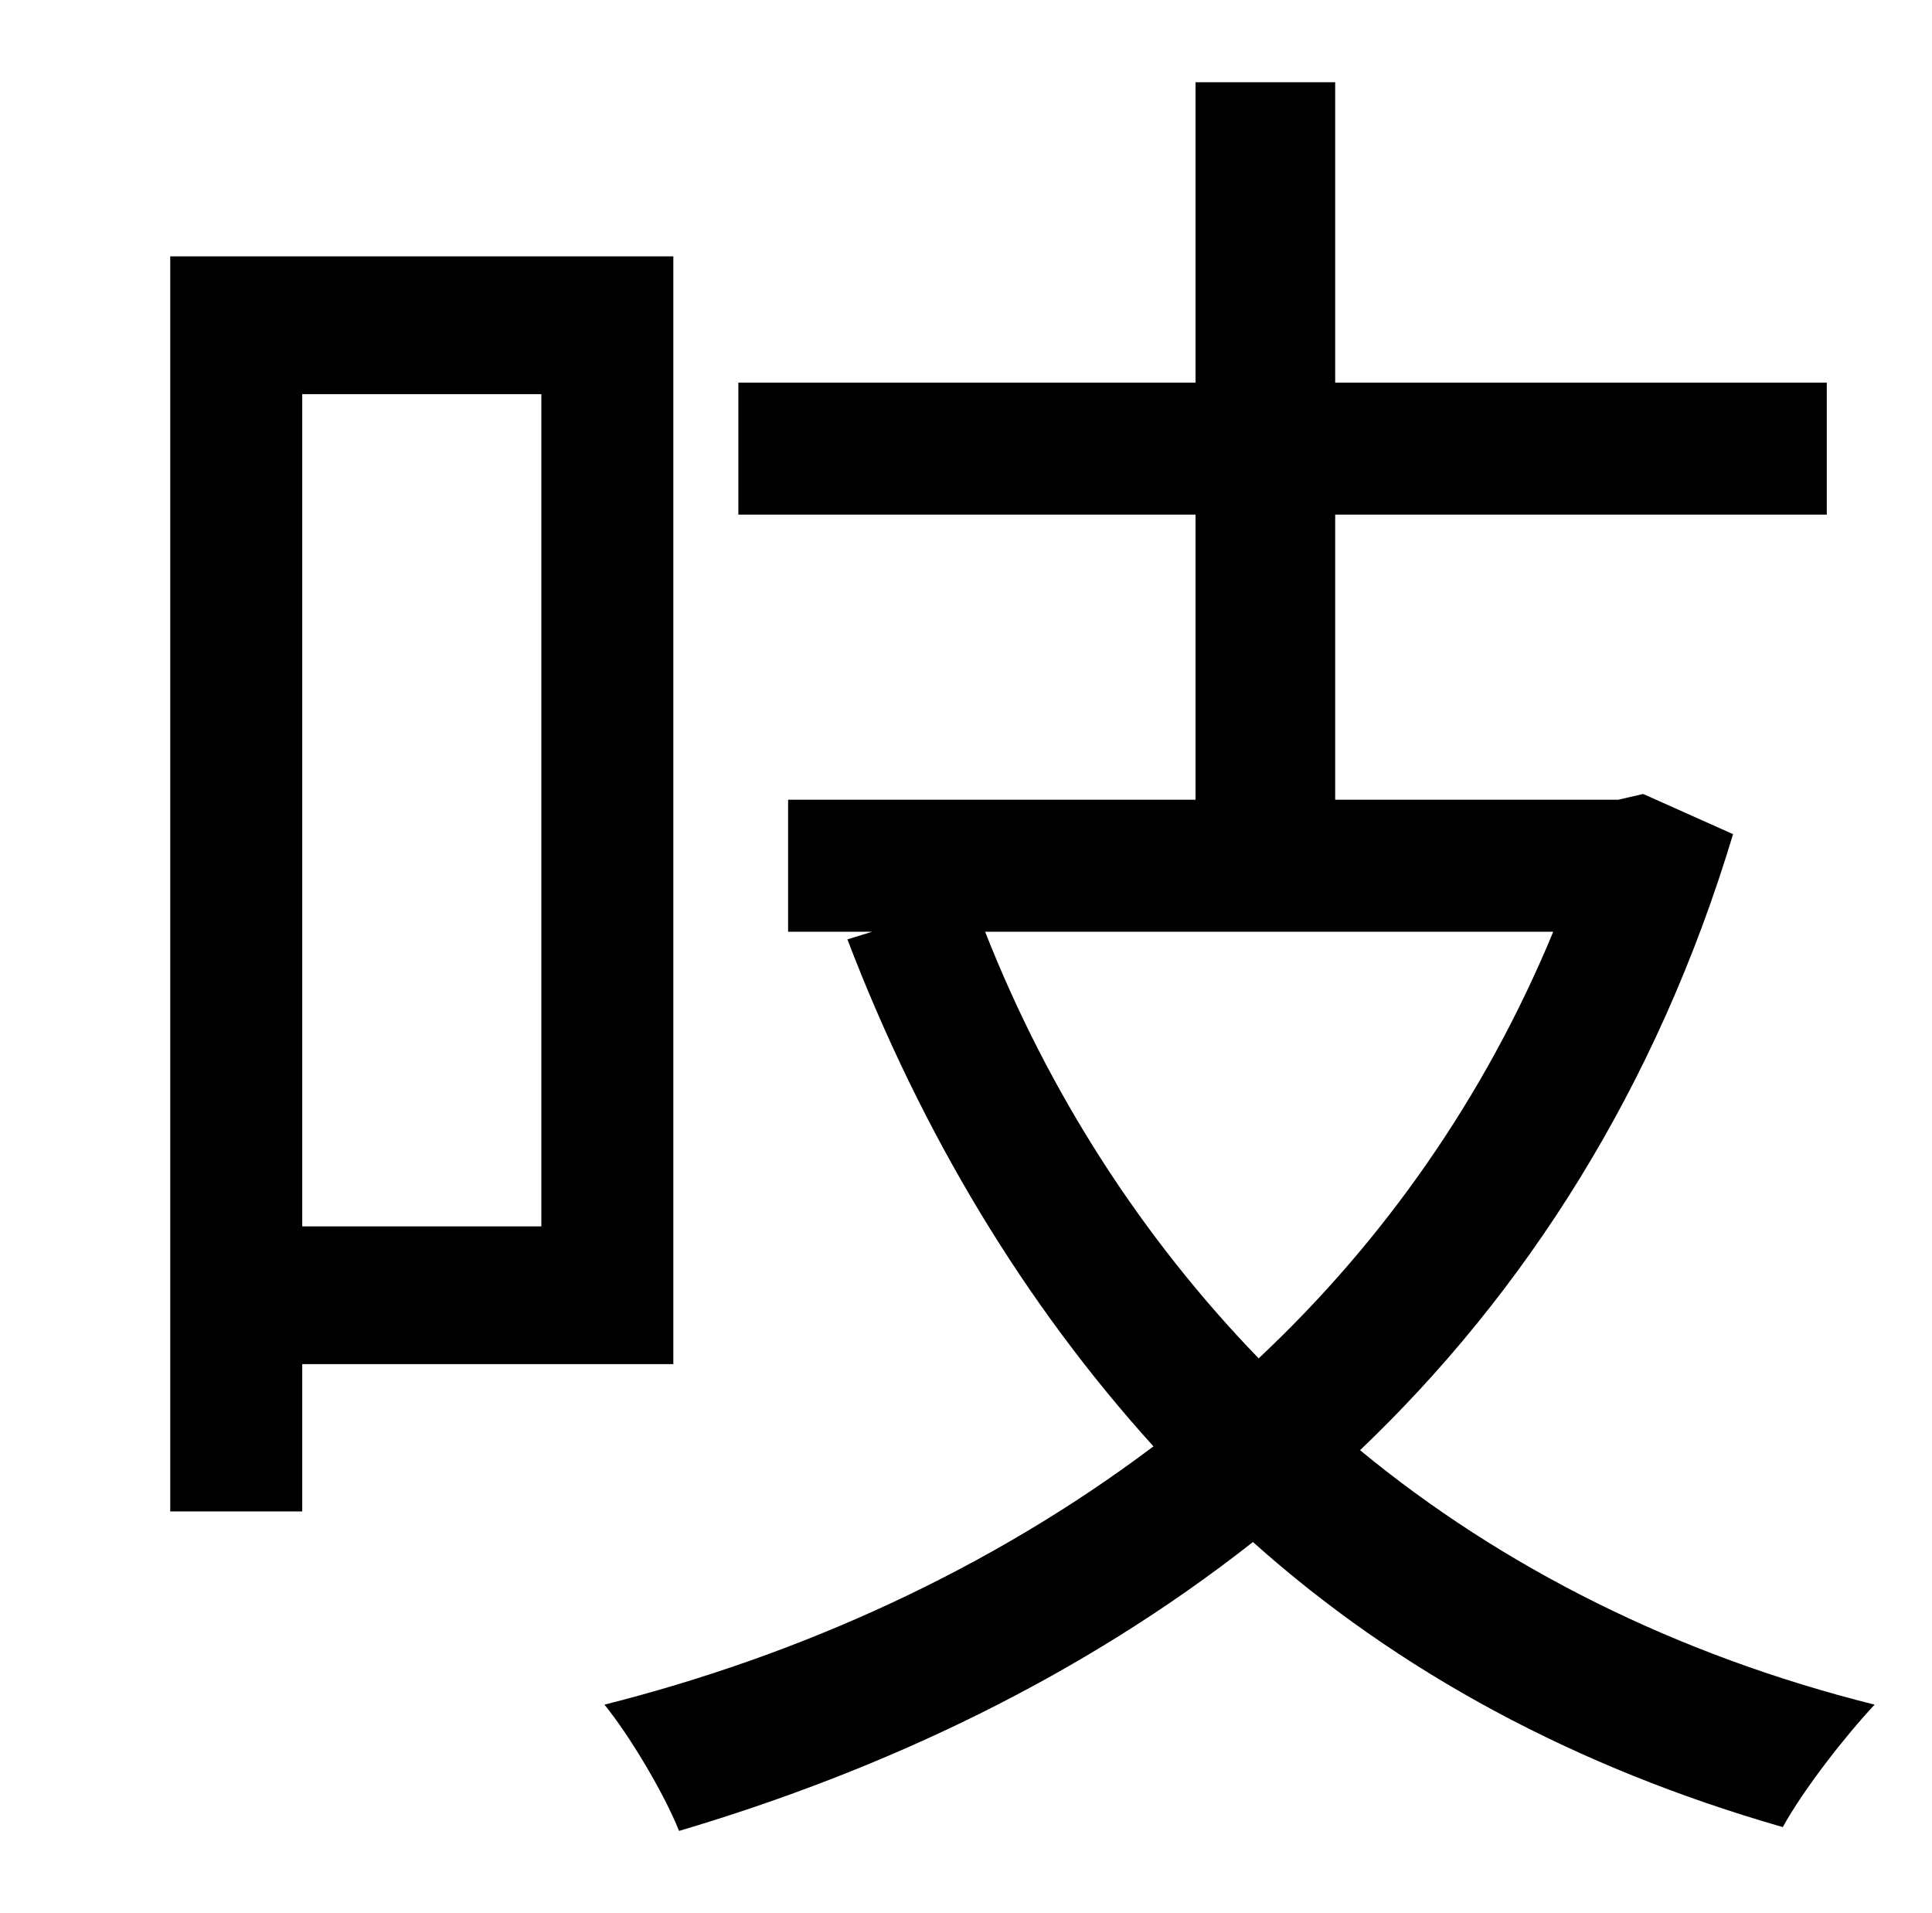 <?xml version="1.0" standalone="no"?>
<!DOCTYPE svg PUBLIC "-//W3C//DTD SVG 1.1//EN" "http://www.w3.org/Graphics/SVG/1.1/DTD/svg11.dtd" >
<svg xmlns="http://www.w3.org/2000/svg" xmlns:xlink="http://www.w3.org/1999/xlink" version="1.1" viewBox="-10 0 1010 1000">
   <path fill="currentColor"
d="M273 206h-125v435h125v-435zM342 713h-194v77h-69v-656h263v579zM802 487h-297c33 84 82 160 143 223c65 -61 118 -136 154 -223zM849 415l47 21c-40 133 -109 240 -195 322c74 61 165 107 269 133c-15 16 -37 44 -48 64c-108 -31 -201 -81 -277 -149
c-89 70 -192 119 -300 151c-8 -20 -26 -50 -39 -66c103 -26 202 -71 287 -135c-67 -74 -121 -163 -160 -265l13 -4h-44v-69h213v-149h-239v-69h239v-157h73v157h257v69h-257v149h148z" />
</svg>
